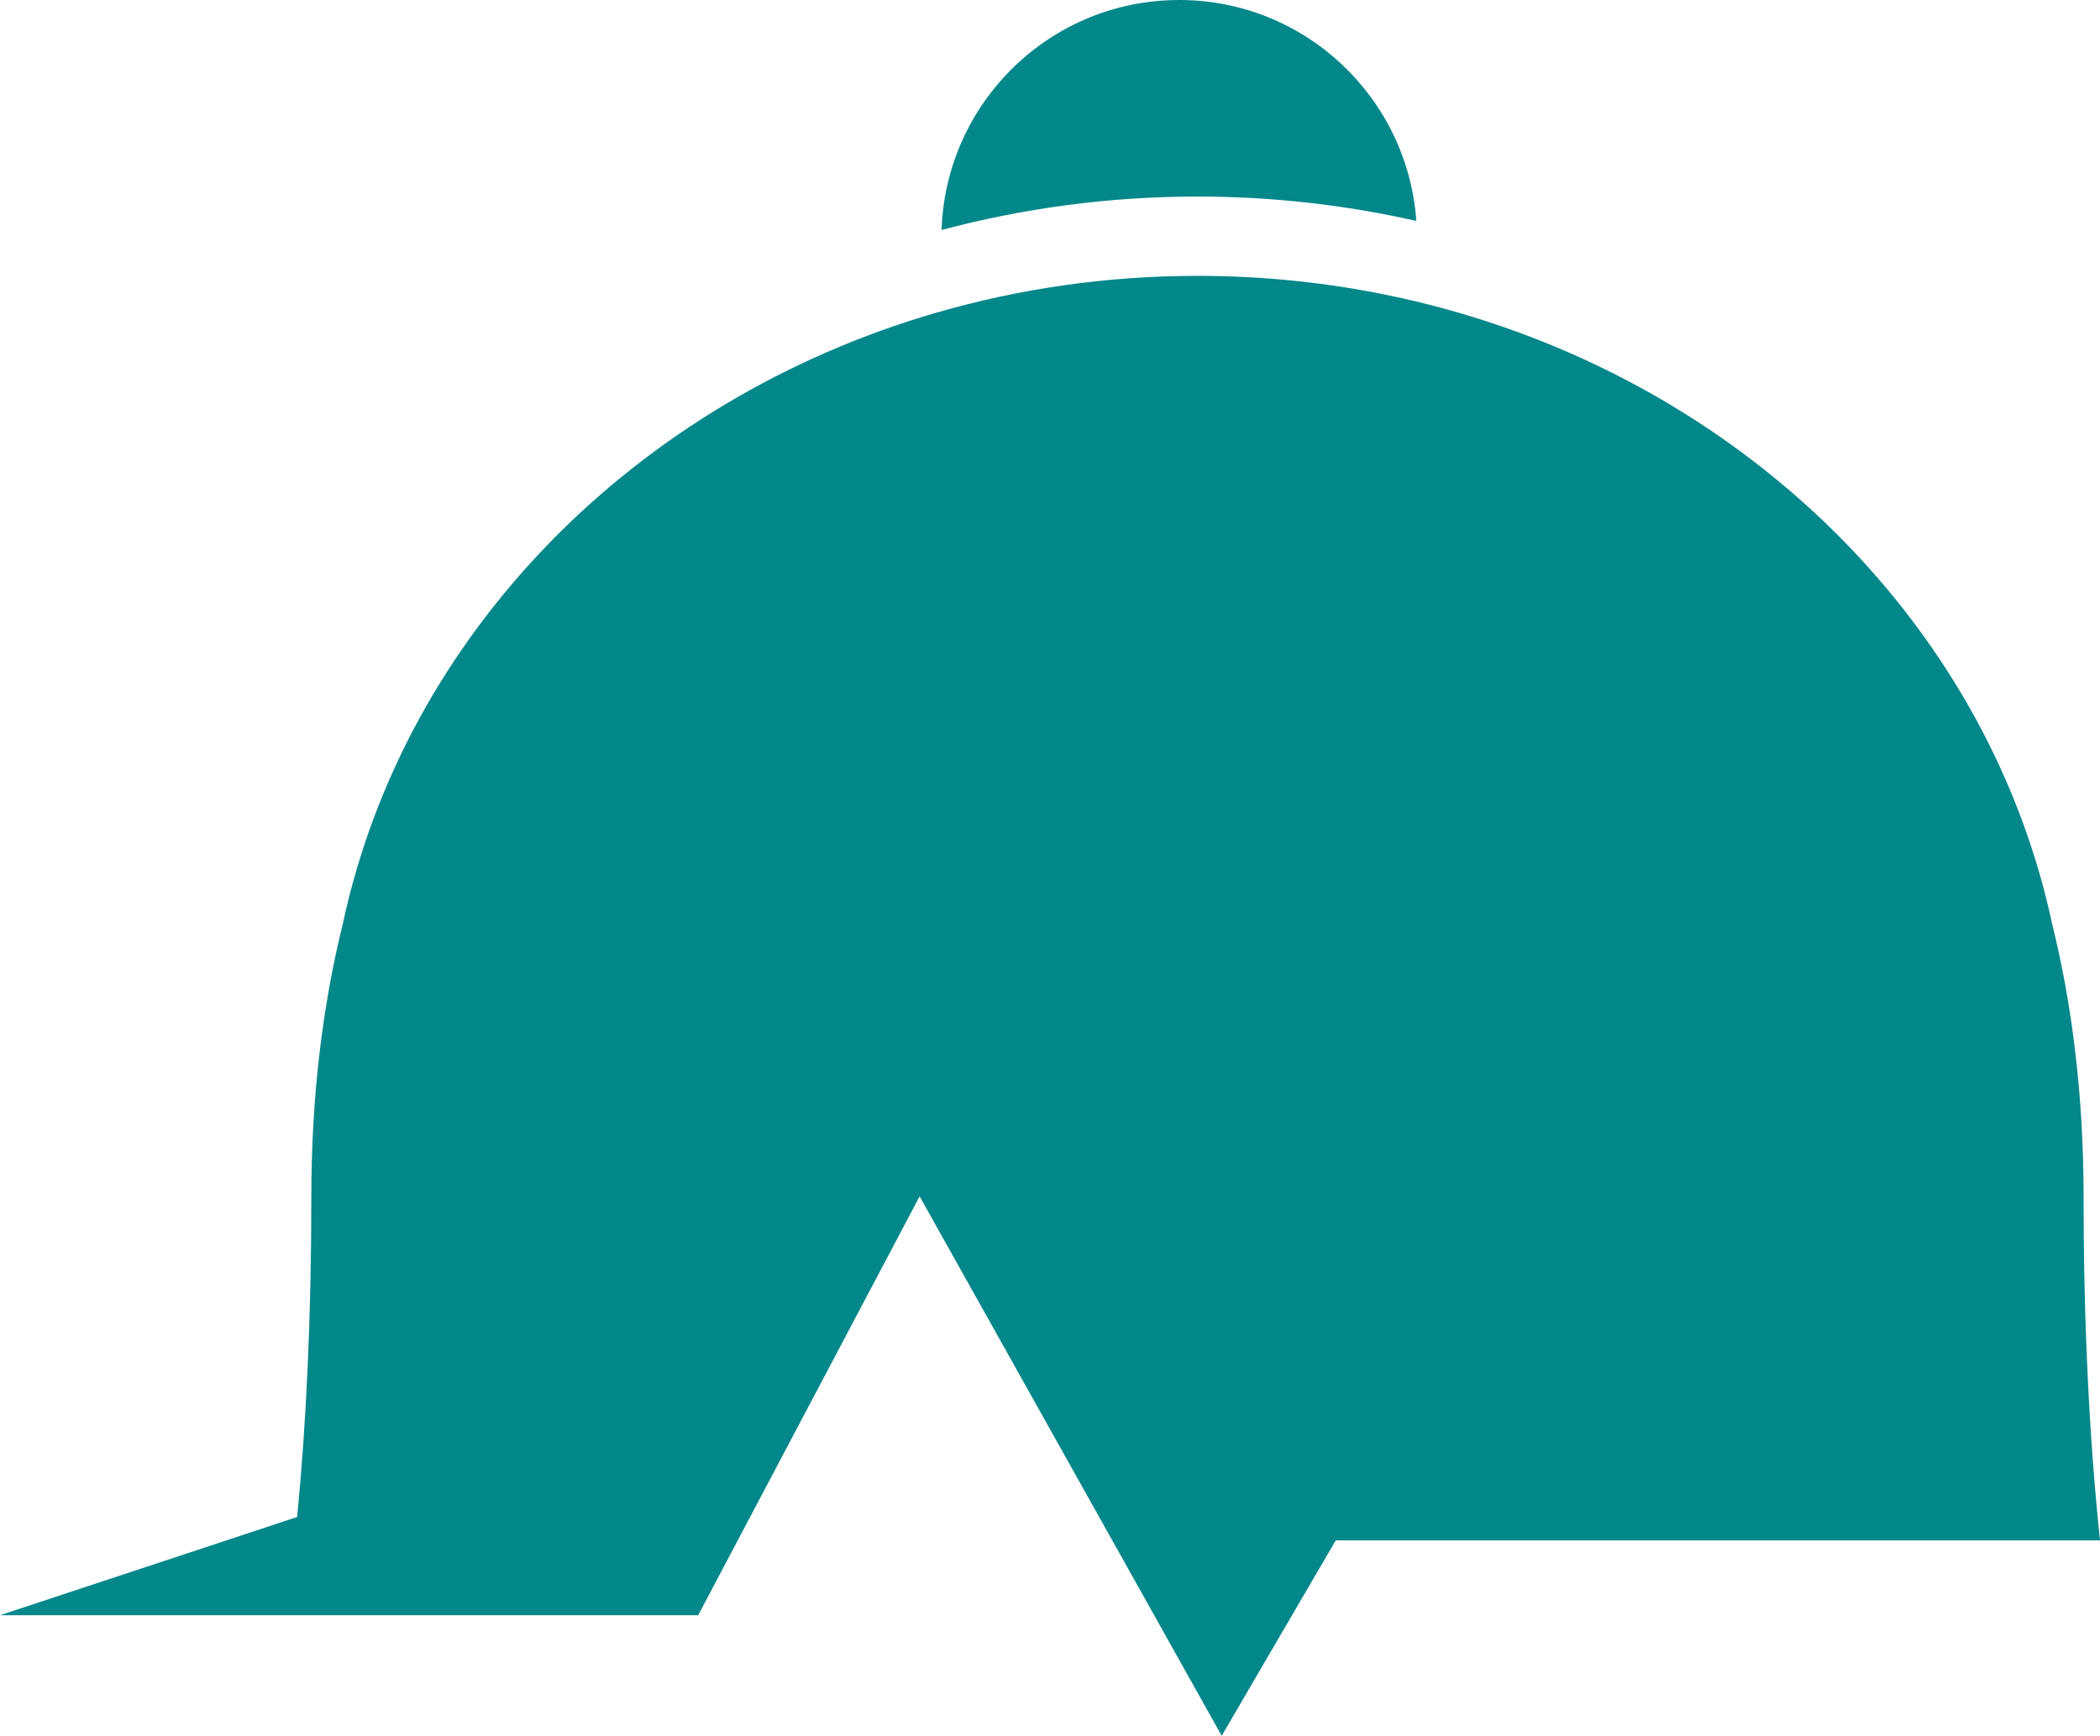<svg version="1.1" id="图层_1" x="0px" y="0px" width="129.593px" height="107.135px" viewBox="0 0 129.593 107.135" enable-background="new 0 0 129.593 107.135" xml:space="preserve" xmlns="http://www.w3.org/2000/svg" xmlns:xlink="http://www.w3.org/1999/xlink" xmlns:xml="http://www.w3.org/XML/1998/namespace">
  <path fill="#02878B" d="M129.593,95.072H82.431l-3.43,5.875l-3.609,6.188l-3.342-5.969L56.75,73.84L43.085,99.693H20.797h-3.165
	H9.314H0l18.339-6.064c0.557-5.756,0.873-12.279,0.873-19.711c0-6.299,0.708-11.9,1.945-16.906
	c3.838-17.889,18.057-32.322,36.613-37.709c5.092-1.477,10.508-2.277,16.127-2.277c8.24,0,16.046,1.719,23.026,4.781
	c15.111,6.631,26.344,19.578,29.703,35.156c1.243,5.018,1.955,10.635,1.955,16.955C128.583,81.963,128.951,88.963,129.593,95.072z
	 M87.403,13.635C86.861,6.018,80.525,0,72.768,0c-7.945,0-14.4,6.314-14.663,14.195c5.123-1.365,10.428-2.064,15.793-2.064
	C78.504,12.131,83.015,12.646,87.403,13.635z" class="color c1"/>
</svg>